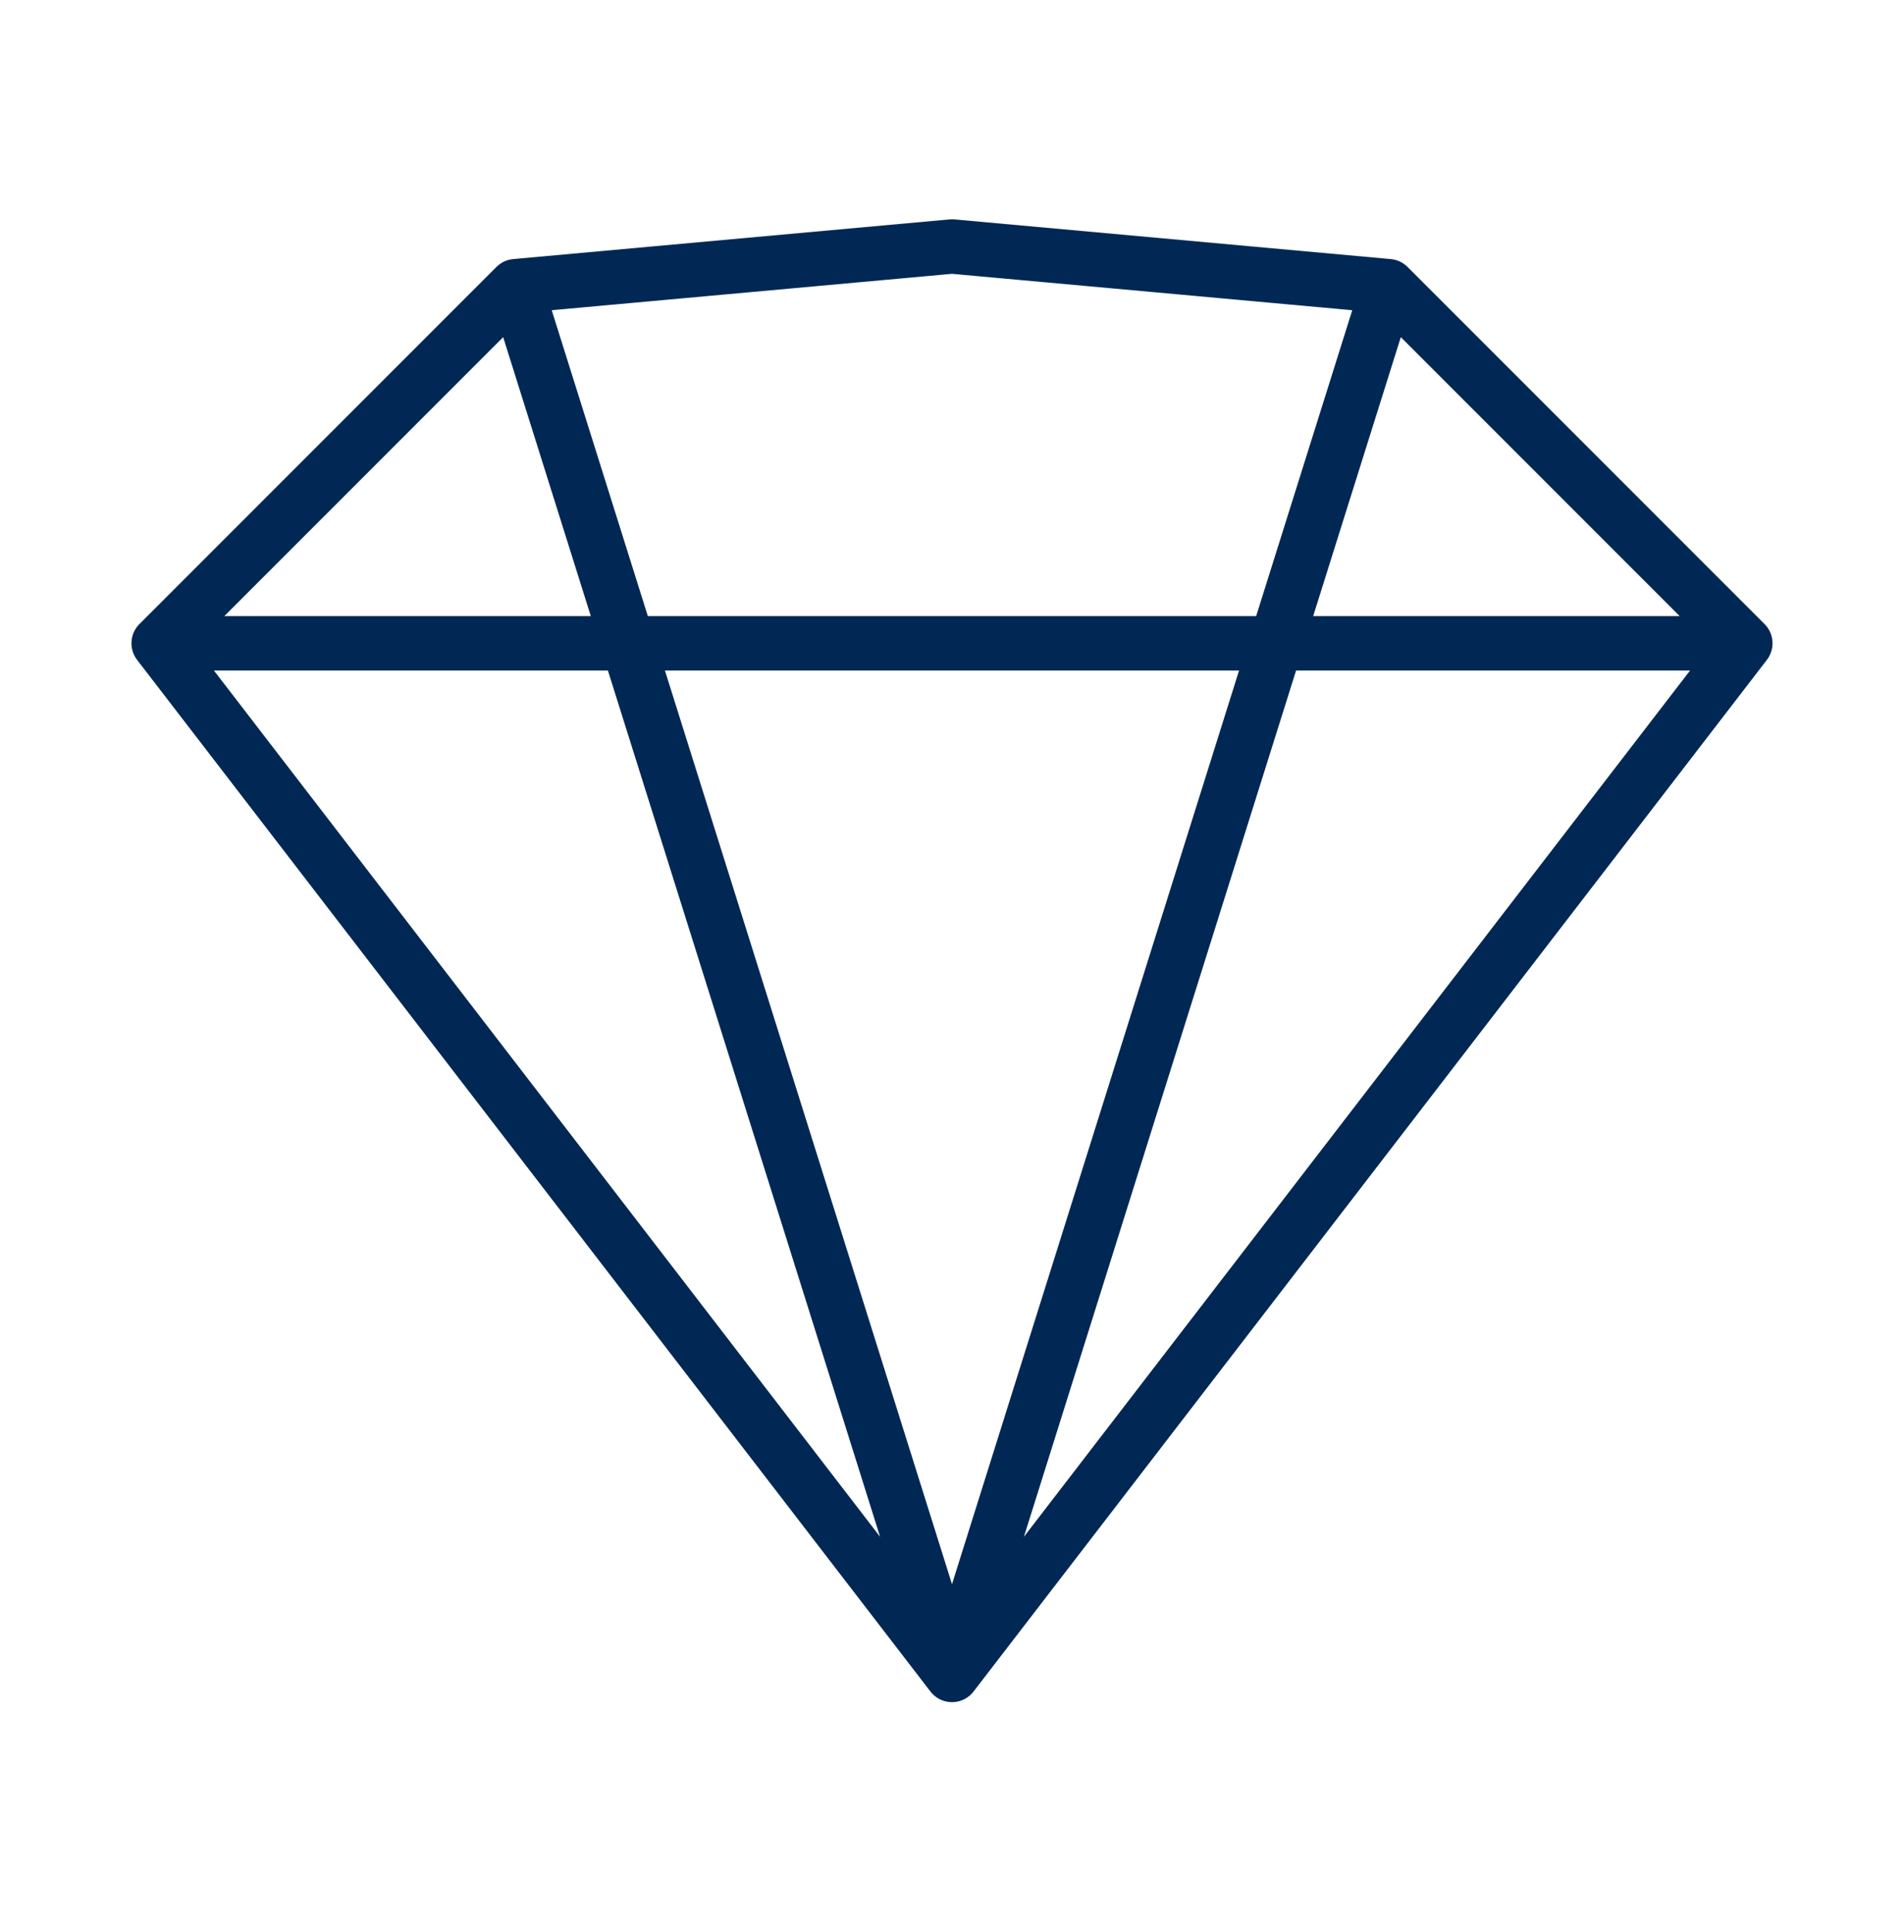 <svg width="70" height="71" viewBox="0 0 70 71" fill="none" xmlns="http://www.w3.org/2000/svg">
<g id="icons/diamond">
<path id="Vector" d="M18.958 10.518L35 9.06L51.041 10.518M18.958 10.518L5.833 23.643M18.958 10.518L35 61.56M51.041 10.518L35 61.56M51.041 10.518L64.166 23.643M5.833 23.643L35 61.56M5.833 23.643H64.166M35 61.56L64.166 23.643" stroke="#012854" stroke-width="2" stroke-linecap="round" stroke-linejoin="round"/>
</g>
</svg>
